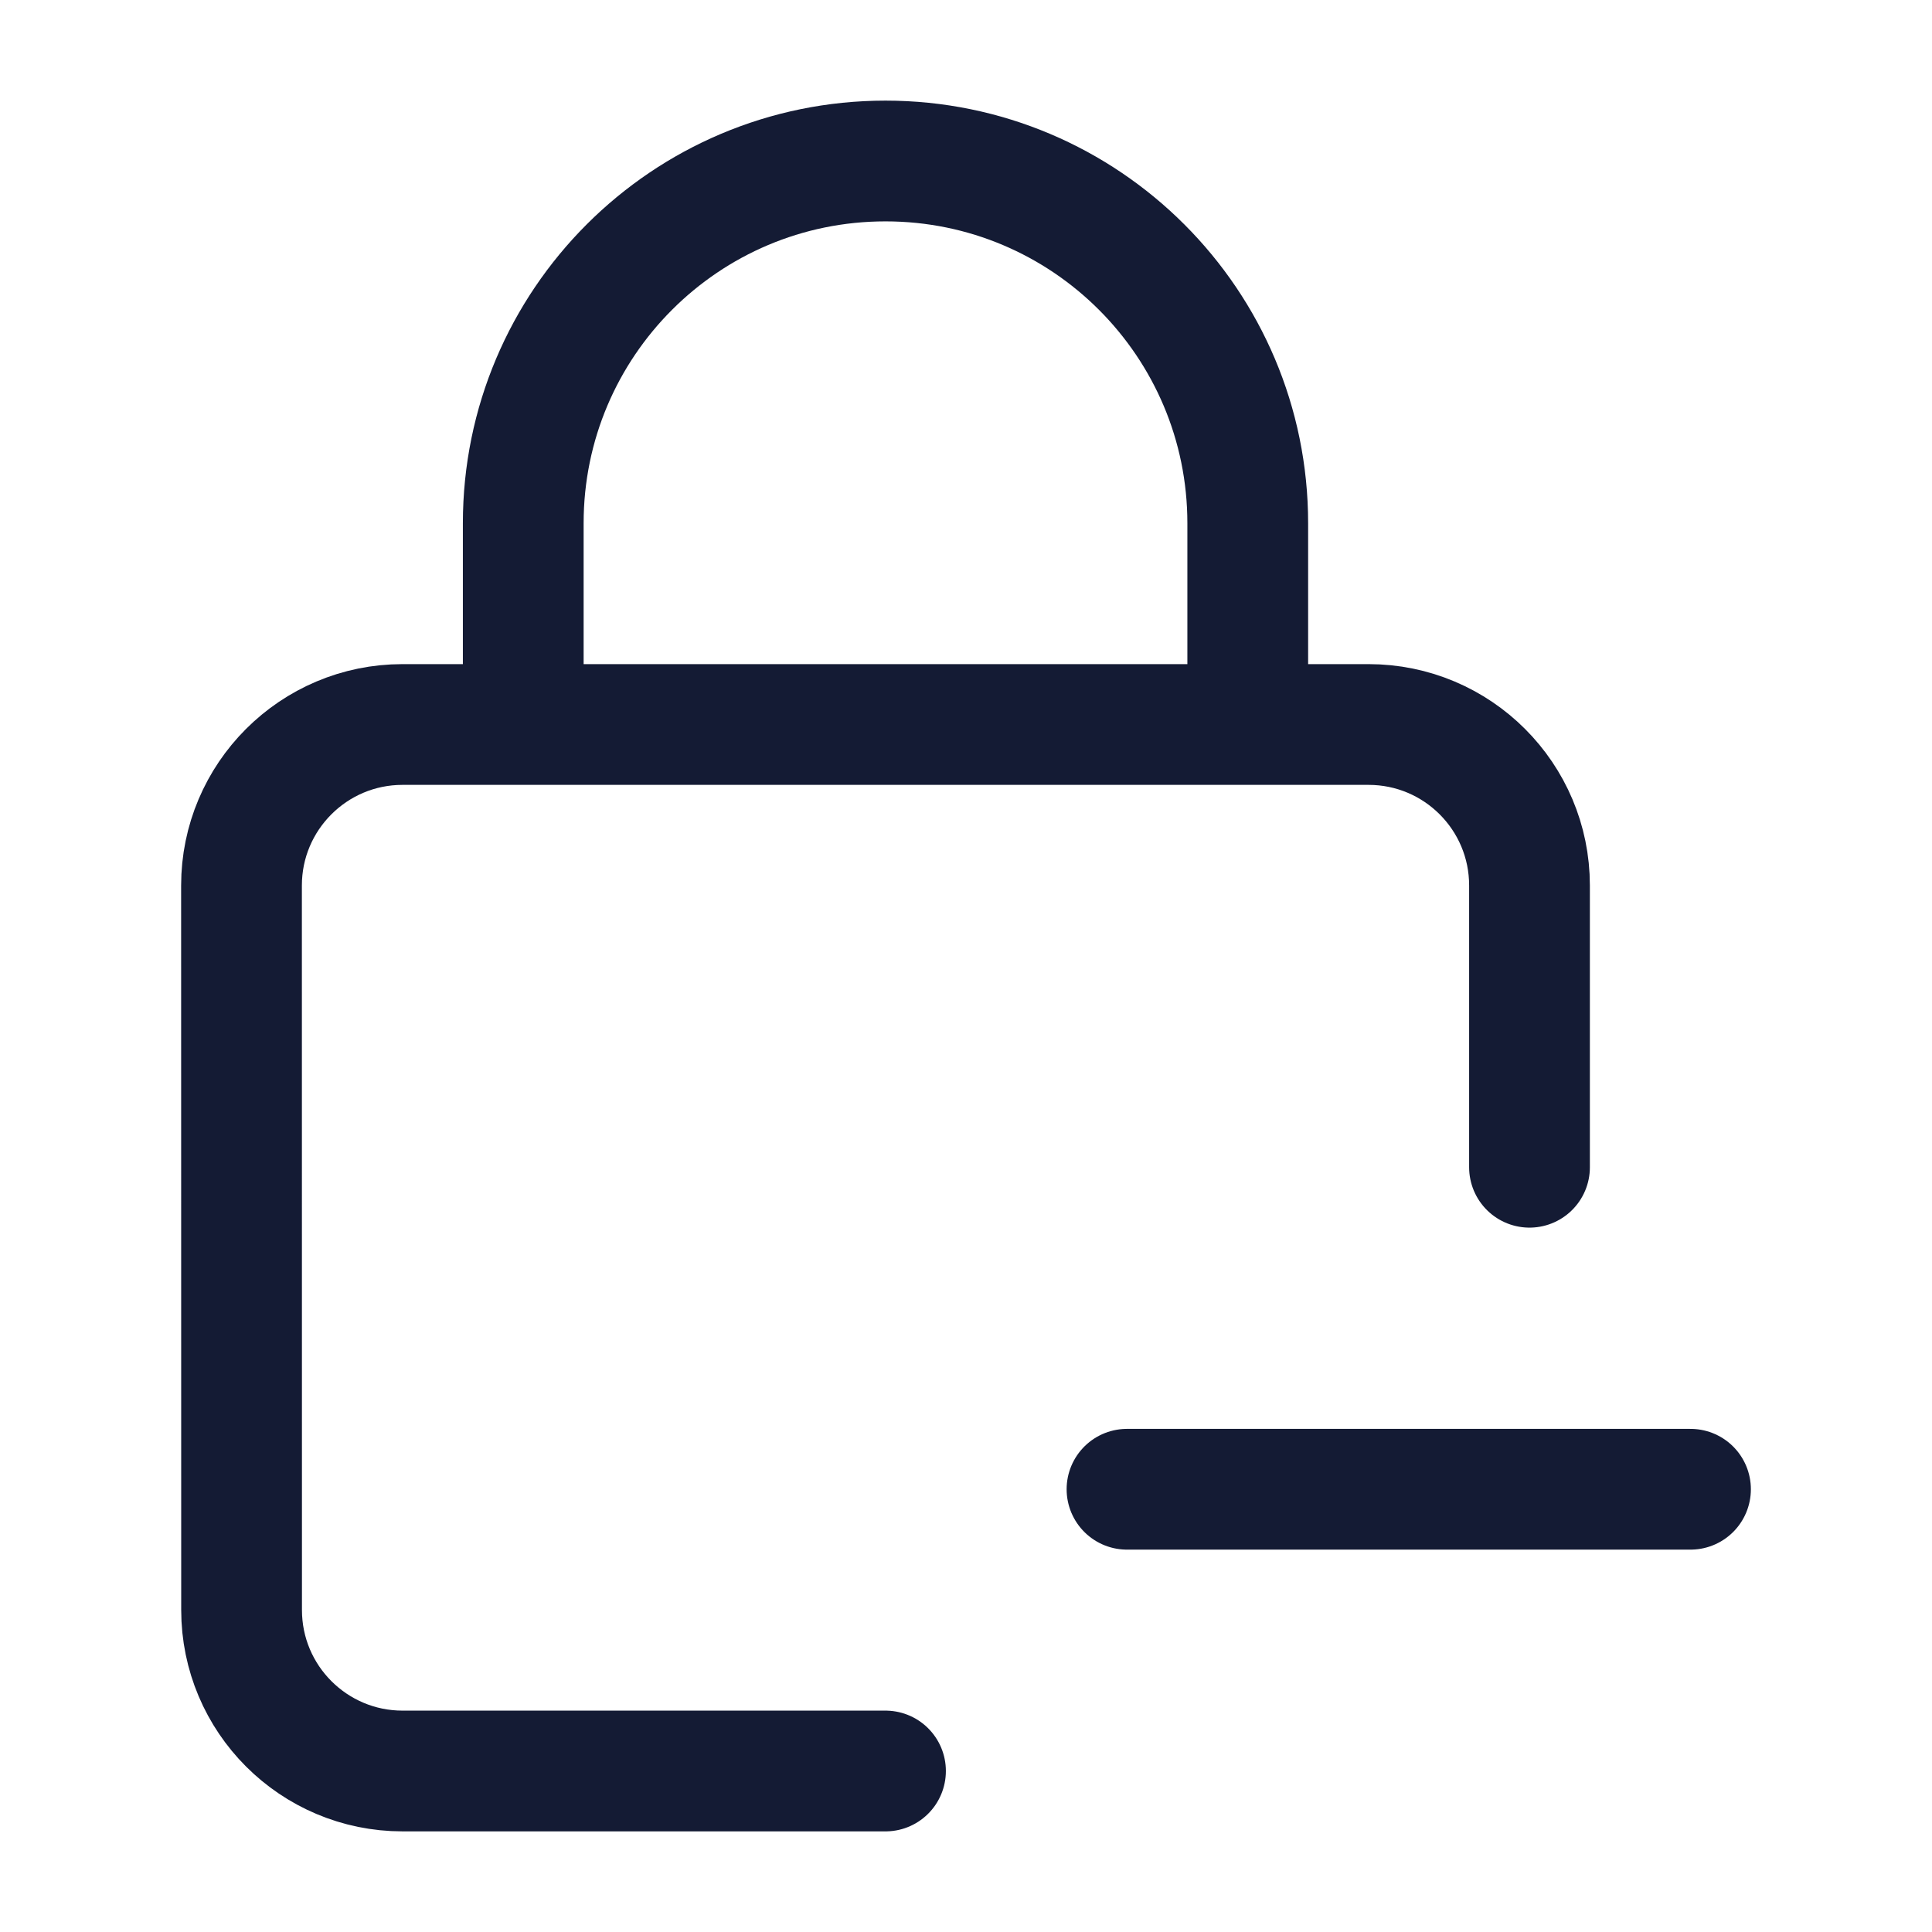<svg width="24" height="24" viewBox="0 0 24 24" fill="none" xmlns="http://www.w3.org/2000/svg">
<path d="M15.5 9V6.5C15.5 4.015 13.485 2 11 2C8.515 2 6.5 4.015 6.5 6.5V9M19 14.5V11C19 9.895 18.105 9 17 9H5C3.896 9 3 9.896 3 11L3.001 20C3.001 21.105 3.897 22 5.001 22H11" stroke="#141B34" stroke-width="1.5" stroke-linecap="round"/>
<path d="M14 18.5H21" stroke="#141B34" stroke-width="1.5" stroke-linecap="round" stroke-linejoin="round"/>
</svg>
